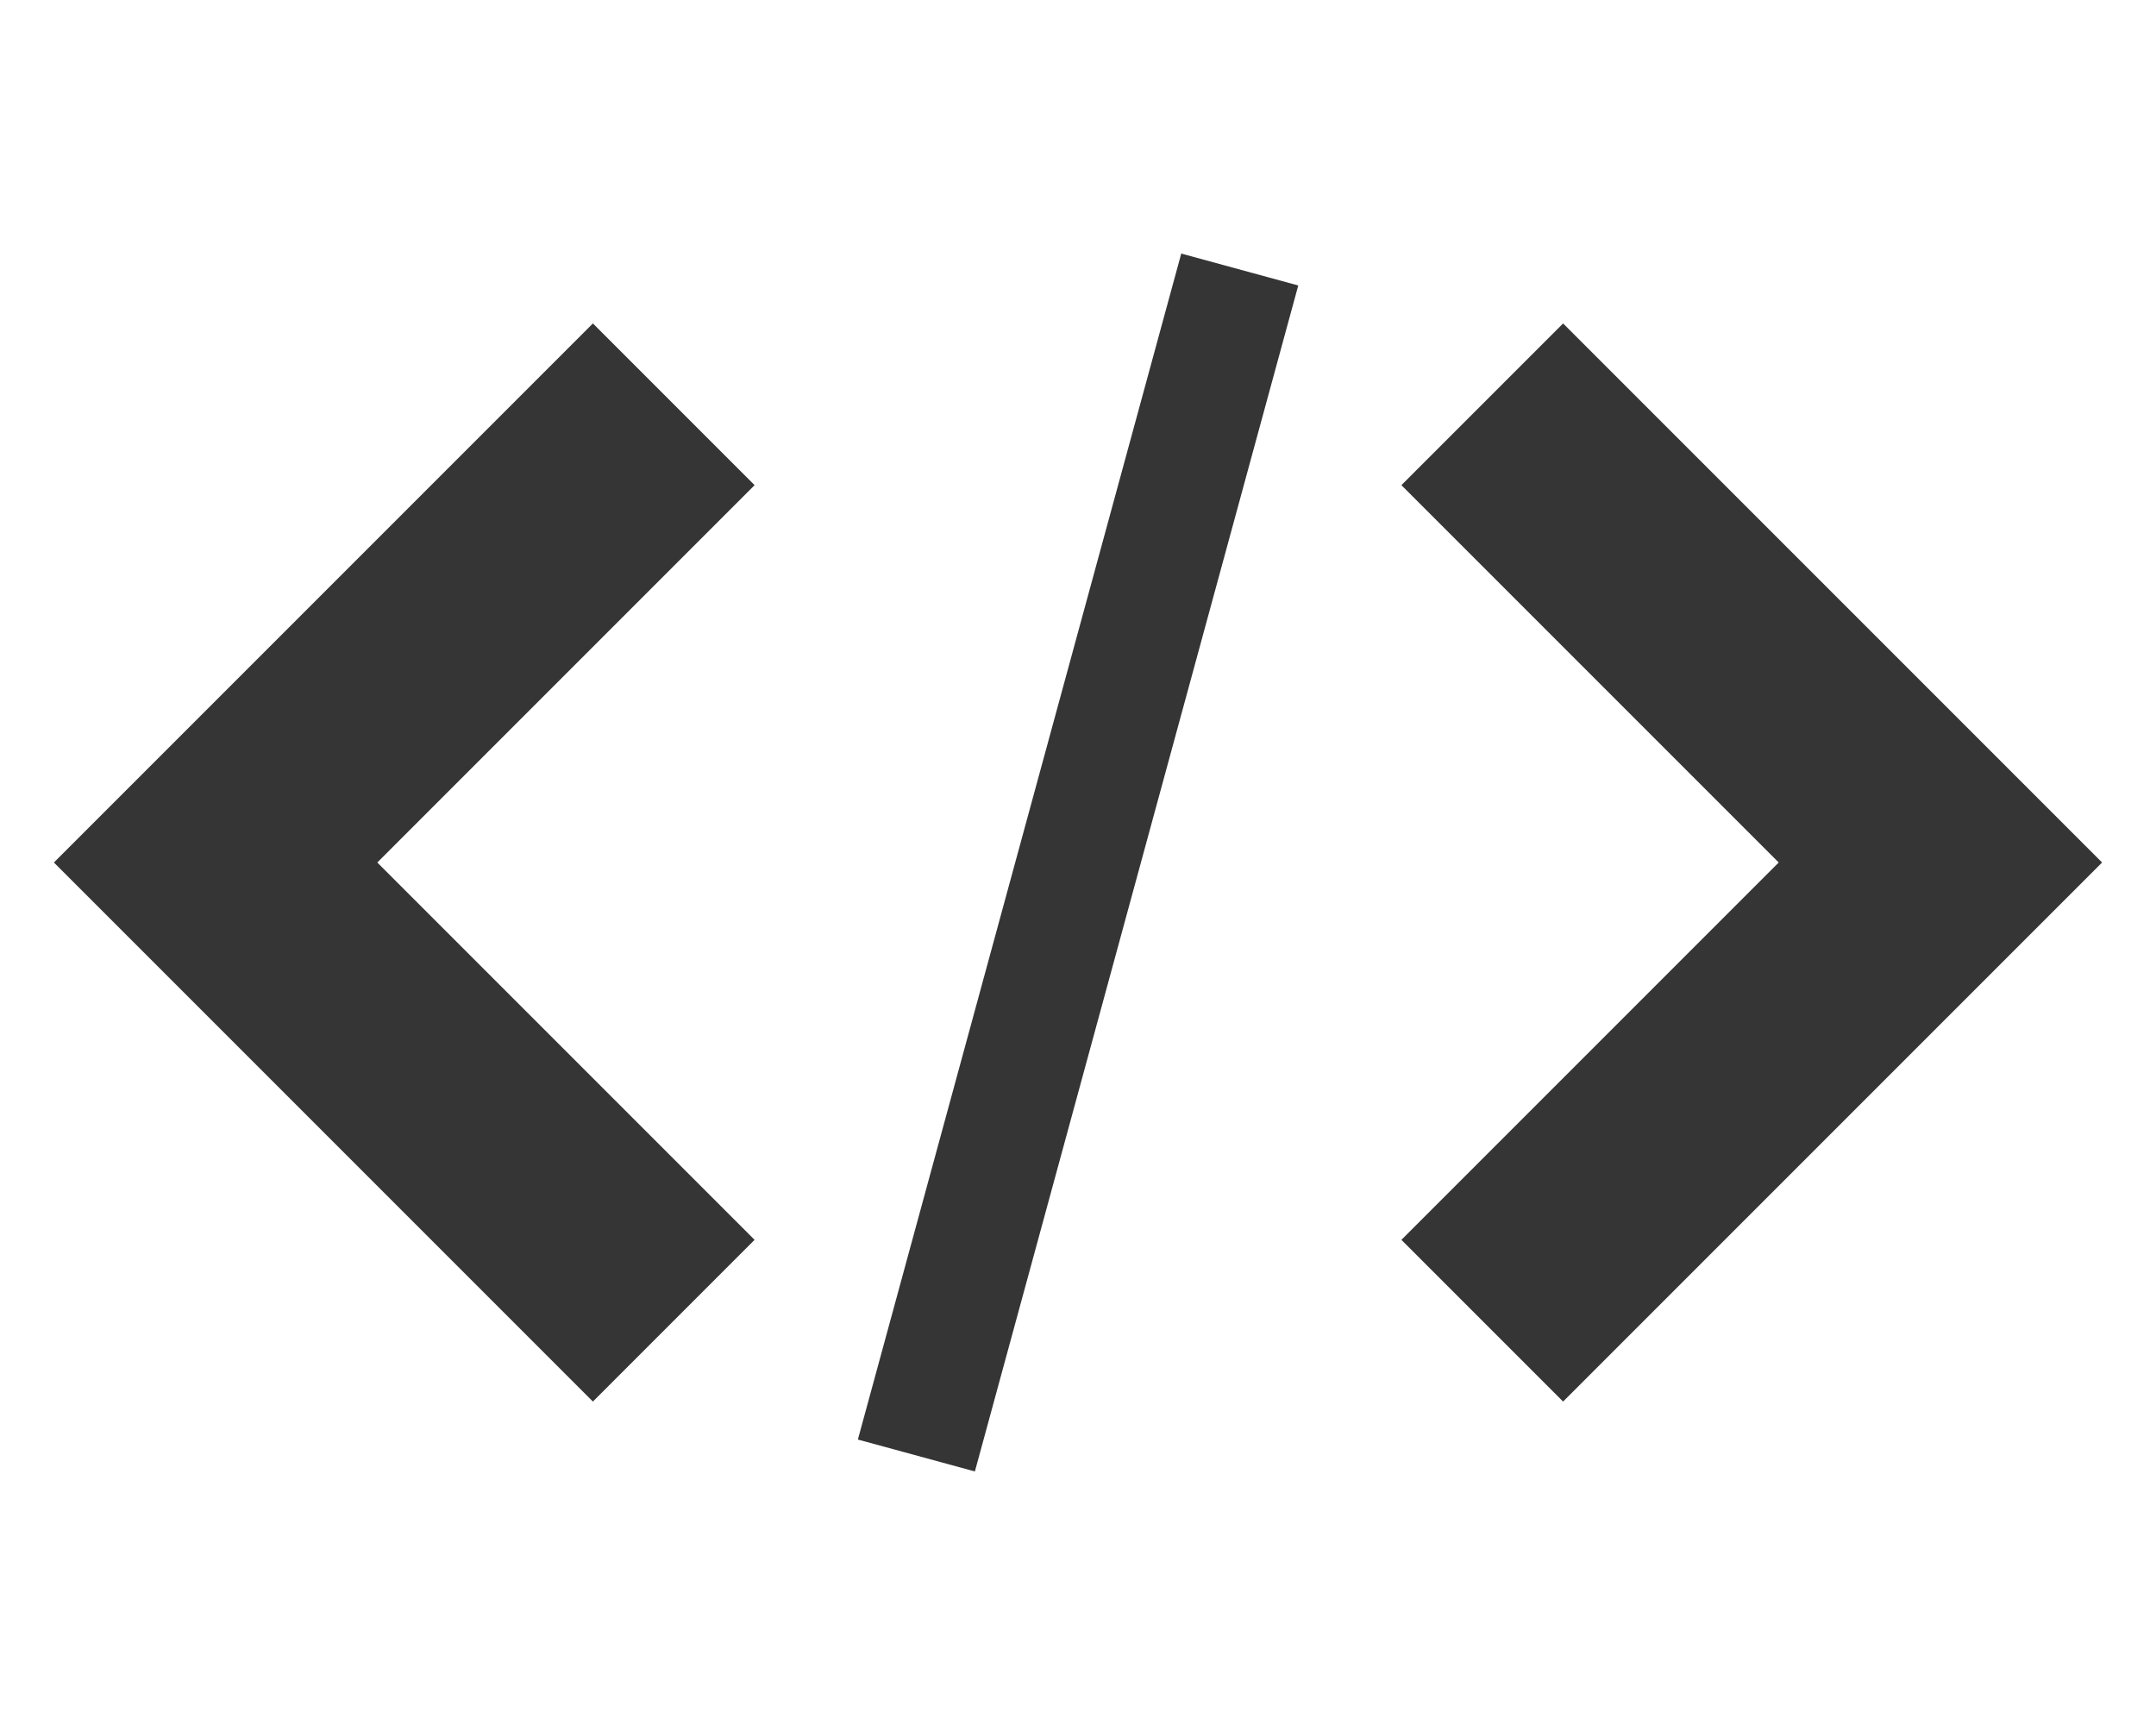 <?xml version="1.0" encoding="utf-8"?>
<!DOCTYPE svg PUBLIC "-//W3C//DTD SVG 1.1//EN" "http://www.w3.org/Graphics/SVG/1.1/DTD/svg11.dtd">
<svg version="1.1" xmlns="http://www.w3.org/2000/svg" xmlns:xlink="http://www.w3.org/1999/xlink" width="640" height="512" viewBox="0 0 640 512">
<path d="M416 368l48 48 160-160-160-160-48 48 112 112z" fill="#353535"></path>
<path d="M224 144l-48-48-160 160 160 160 48-48-112-112z" fill="#353535"></path>
<path d="M350.649 75.26l34.734 9.472-95.993 352.013-34.734-9.472 95.994-352.013z" fill="#353535"></path>
</svg>